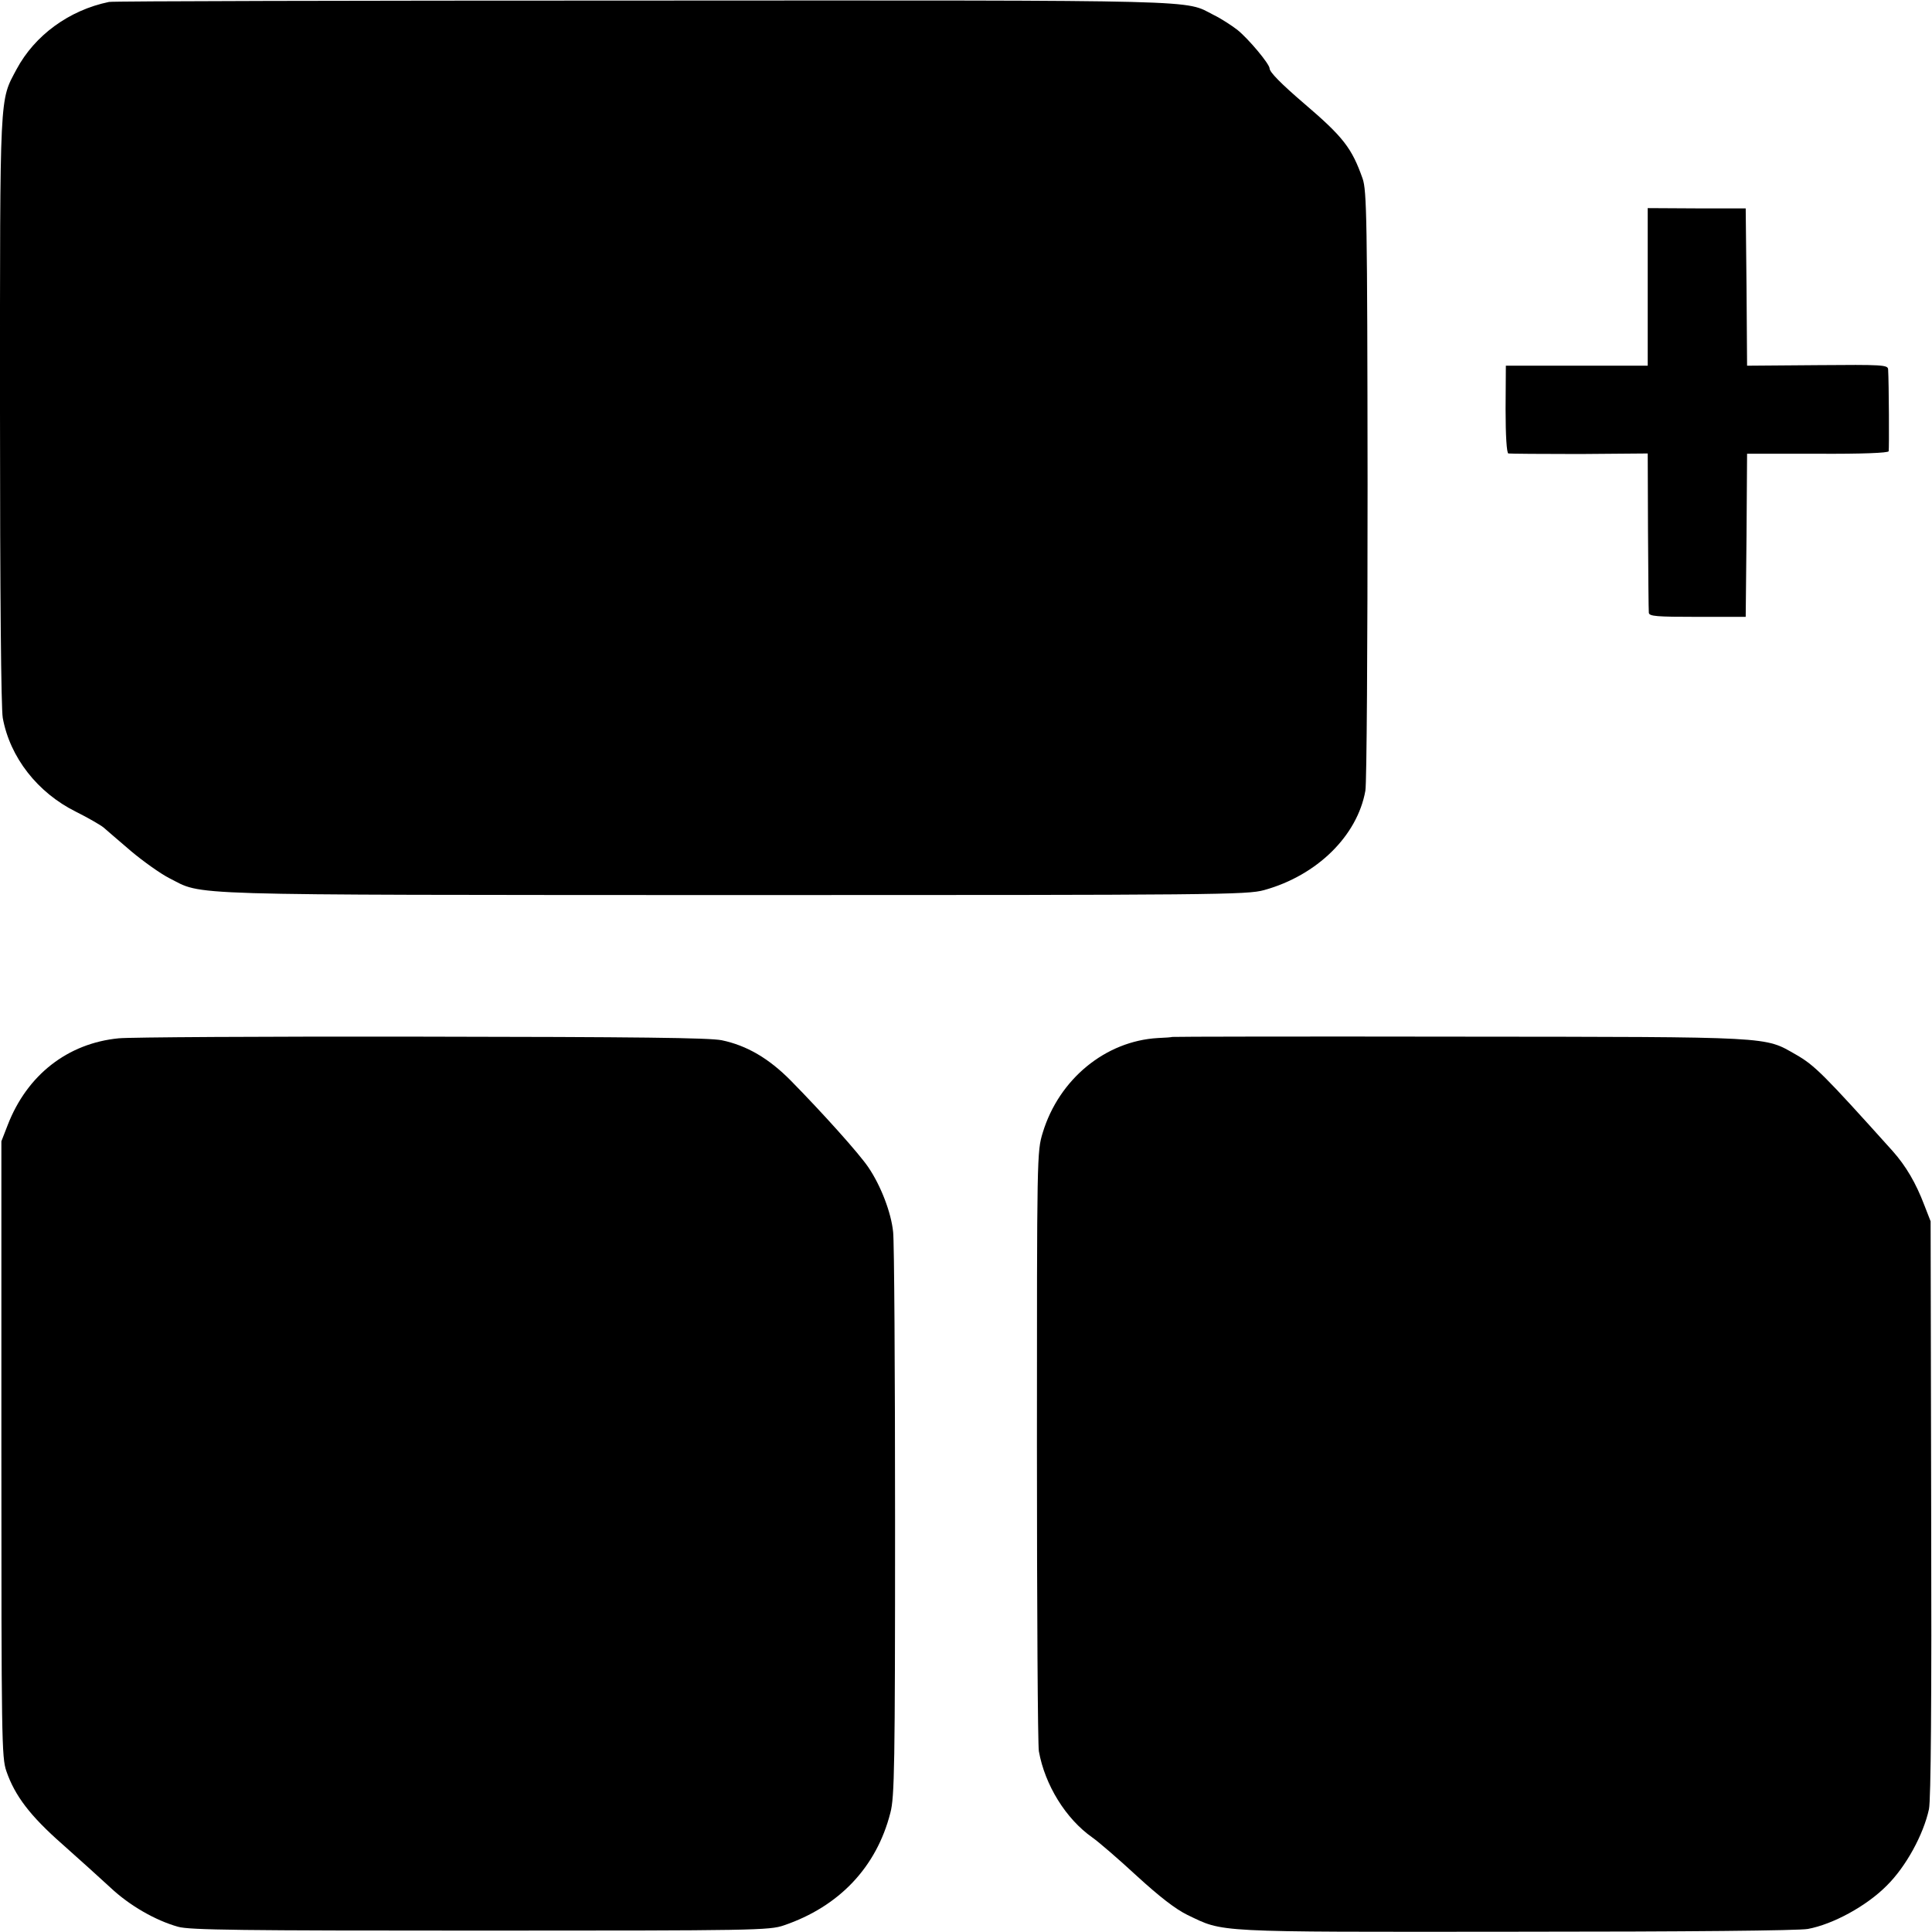 <?xml version="1.0" standalone="no"?>
<!DOCTYPE svg PUBLIC "-//W3C//DTD SVG 20010904//EN"
 "http://www.w3.org/TR/2001/REC-SVG-20010904/DTD/svg10.dtd">
<svg version="1.0" xmlns="http://www.w3.org/2000/svg"
 width="700pt" height="700pt" viewBox="0 0 700 700"
 preserveAspectRatio="xMidYMid meet">
<g transform="translate(0,700) scale(0.1,-0.1)"
fill="#000000" stroke="none">
<path d="M395 6993 c-145 -30 -269 -121 -335 -244 -62 -117 -60 -69 -60 -1234
0 -671 4 -1081 10 -1116 26 -143 126 -271 265 -340 44 -22 89 -48 100 -57 11
-10 56 -48 100 -86 44 -37 106 -81 137 -97 129 -65 4 -61 2048 -62 1756 0
1858 1 1920 18 192 53 338 197 367 360 5 28 8 527 8 1110 -1 967 -3 1064 -18
1108 -39 110 -69 150 -212 272 -84 72 -125 114 -125 127 0 16 -76 107 -117
140 -21 16 -59 41 -86 54 -108 55 3 53 -2067 52 -1053 0 -1924 -2 -1935 -5z"/>
<path d="M5970 5960 l0 -285 -257 0 -257 0 -1 -157 c0 -97 4 -159 10 -161 6
-1 121 -2 258 -2 l247 2 1 -281 c1 -155 2 -288 3 -296 1 -13 28 -15 176 -15
l175 0 3 296 2 295 255 0 c162 -1 256 3 258 9 2 9 1 248 -2 297 -1 16 -22 17
-256 15 l-255 -2 -2 285 -3 285 -177 0 -178 1 0 -286z"/>
<path d="M430 3238 c-185 -18 -332 -133 -402 -314 l-23 -59 0 -1115 c0 -1050
1 -1118 18 -1167 31 -90 87 -163 203 -265 60 -53 138 -124 174 -157 69 -65
163 -119 245 -142 41 -12 232 -14 1095 -14 995 0 1048 1 1100 19 200 68 336
211 386 408 15 56 17 168 17 1053 0 545 -3 1018 -7 1051 -7 71 -45 169 -90
235 -33 49 -164 195 -281 314 -79 80 -159 127 -250 146 -46 9 -302 12 -1090
13 -566 1 -1059 -2 -1095 -6z"/>
<path d="M4247 3243 c-1 -1 -24 -3 -52 -4 -190 -11 -358 -149 -417 -343 -21
-69 -21 -78 -21 -1135 0 -586 3 -1084 7 -1106 22 -123 98 -245 193 -312 23
-16 96 -79 162 -140 82 -75 140 -120 183 -141 134 -64 82 -62 1188 -61 631 0
1025 4 1060 10 92 17 214 84 286 157 70 69 133 185 153 277 7 34 10 388 8
1090 l-2 1040 -23 59 c-30 79 -66 141 -115 196 -250 278 -282 310 -350 349
-116 66 -73 64 -1220 65 -571 1 -1039 0 -1040 -1z"/>
</g>
</svg>
